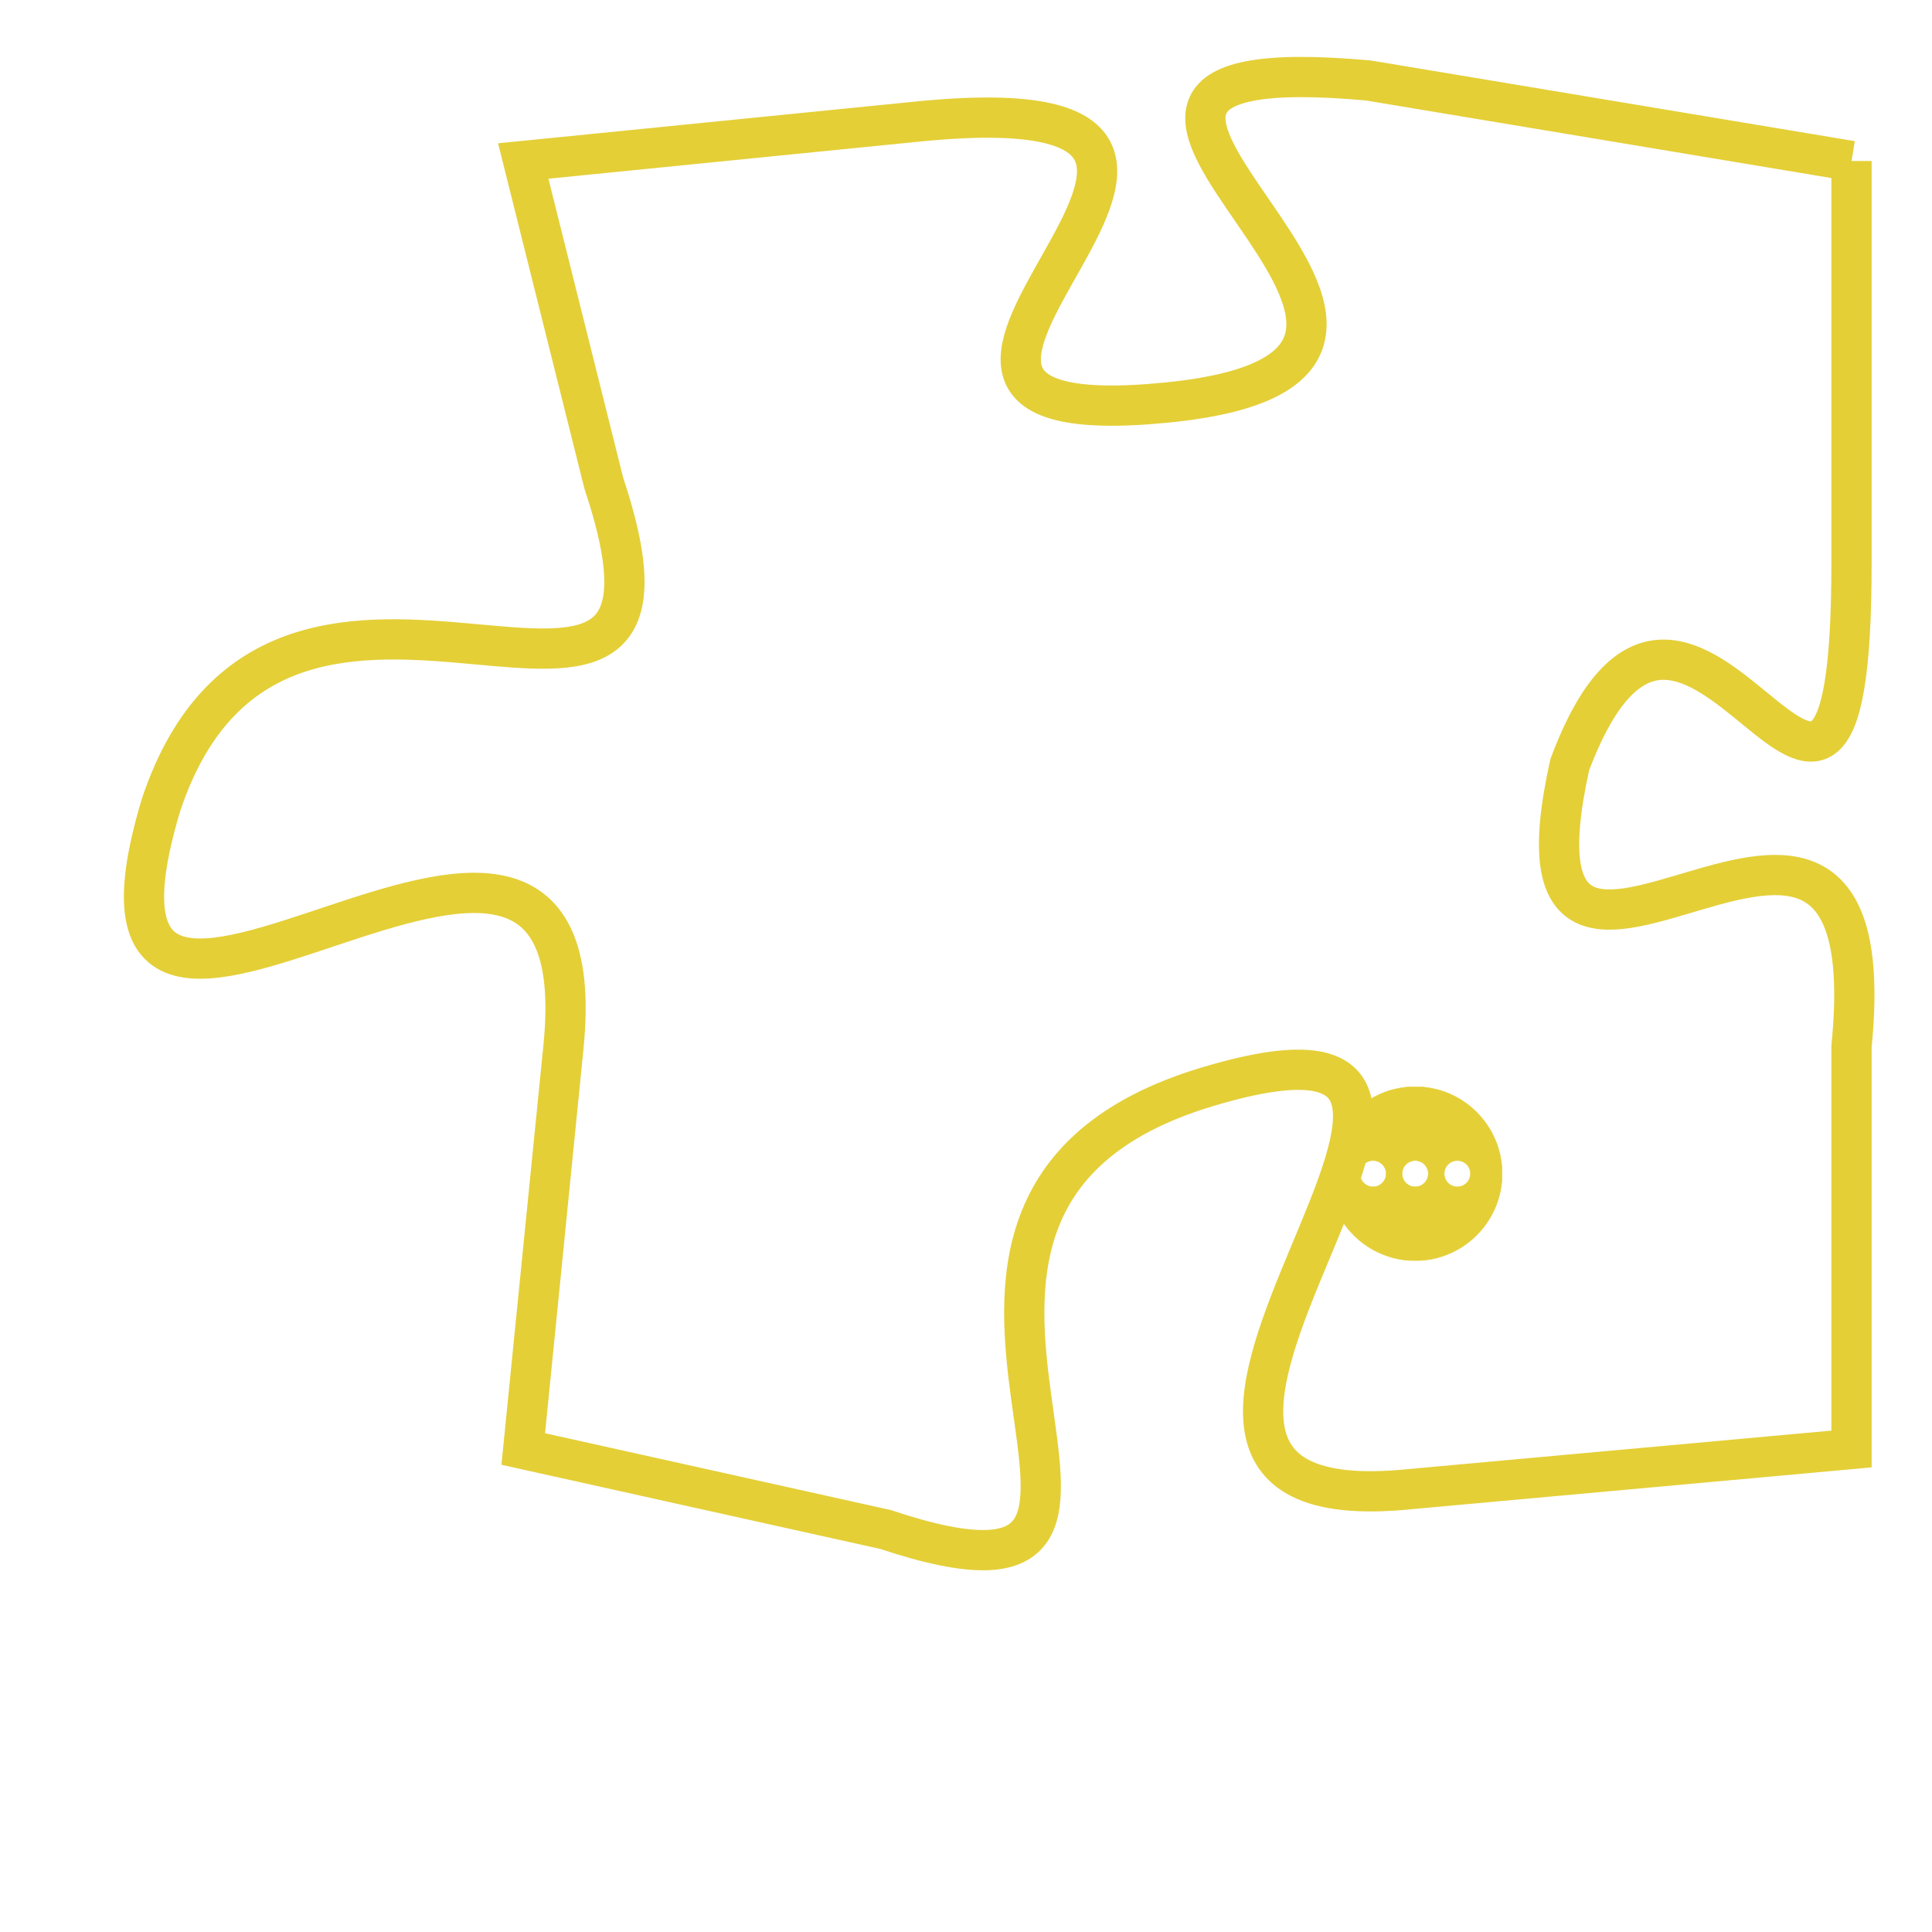 <svg version="1.1" xmlns="http://www.w3.org/2000/svg" xmlns:xlink="http://www.w3.org/1999/xlink" fill="transparent" x="0" y="0" width="350" height="350" preserveAspectRatio="xMinYMin slice"><style type="text/css">.links{fill:transparent;stroke: #E4CF37;}.links:hover{fill:#63D272; opacity:0.4;}</style><defs><g id="allt"><path id="t8412" d="M3069,2048 L3057,2046 C3046,2045 3062,2053 3052,2054 C3042,2055 3057,2046 3046,2047 L3036,2048 3036,2048 L3038,2056 C3041,2065 3030,2055 3027,2064 C3024,2074 3038,2060 3037,2070 L3036,2080 3036,2080 L3045,2082 C3054,2085 3043,2074 3053,2071 C3063,2068 3048,2082 3058,2081 L3069,2080 3069,2080 L3069,2070 C3070,2060 3060,2072 3062,2063 C3065,2055 3069,2069 3069,2058 L3069,2048"/></g><clipPath id="c" clipRule="evenodd" fill="transparent"><use href="#t8412"/></clipPath></defs><svg viewBox="3023 2044 48 42" preserveAspectRatio="xMinYMin meet"><svg width="4380" height="2430"><g><image crossorigin="anonymous" x="0" y="0" href="https://nftpuzzle.license-token.com/assets/completepuzzle.svg" width="100%" height="100%" /><g class="links"><use href="#t8412"/></g></g></svg><svg x="3056" y="2071" height="9%" width="9%" viewBox="0 0 330 330"><g><a xlink:href="https://nftpuzzle.license-token.com/" class="links"><title>See the most innovative NFT based token software licensing project</title><path fill="#E4CF37" id="more" d="M165,0C74.019,0,0,74.019,0,165s74.019,165,165,165s165-74.019,165-165S255.981,0,165,0z M85,190 c-13.785,0-25-11.215-25-25s11.215-25,25-25s25,11.215,25,25S98.785,190,85,190z M165,190c-13.785,0-25-11.215-25-25 s11.215-25,25-25s25,11.215,25,25S178.785,190,165,190z M245,190c-13.785,0-25-11.215-25-25s11.215-25,25-25 c13.785,0,25,11.215,25,25S258.785,190,245,190z"></path></a></g></svg></svg></svg>
